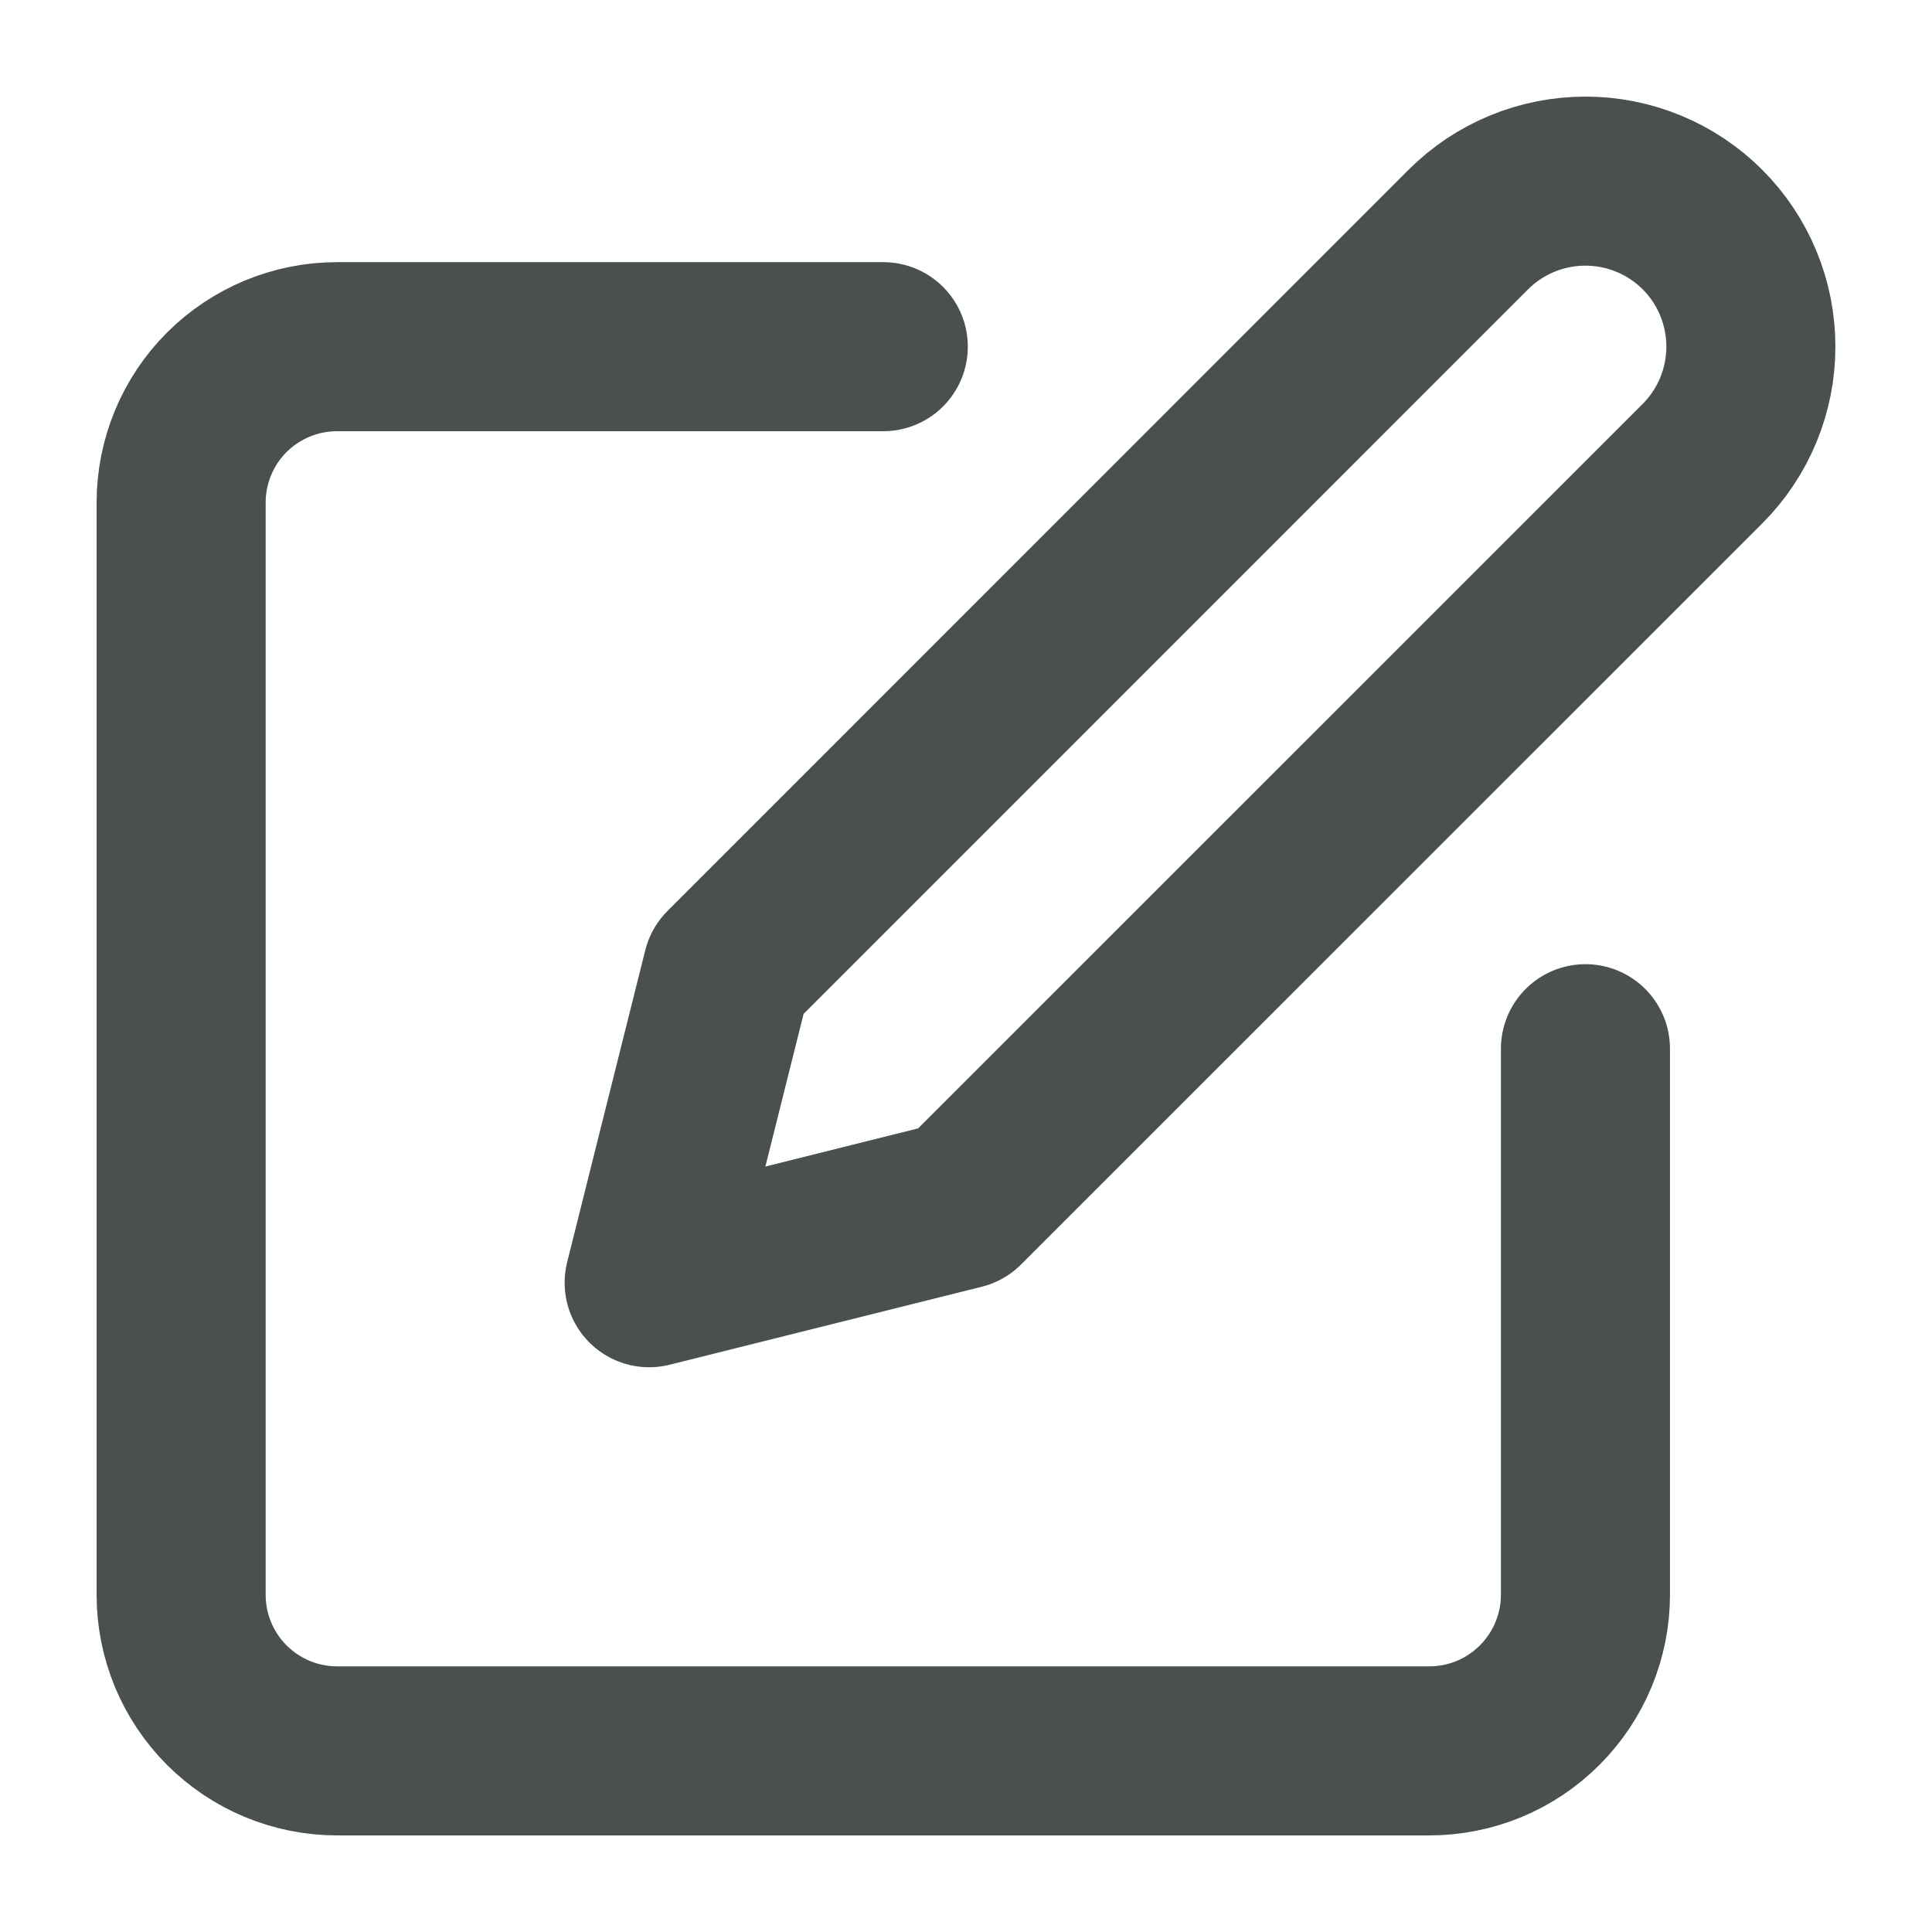 <svg width="16" height="16" viewBox="0 0 16 16" fill="none" xmlns="http://www.w3.org/2000/svg">
<path d="M7.315 2.871H2.792C2.449 2.871 2.121 3.007 1.878 3.249C1.636 3.491 1.5 3.82 1.5 4.163V13.208C1.5 13.55 1.636 13.879 1.878 14.121C2.121 14.364 2.449 14.5 2.792 14.5H11.837C12.18 14.5 12.509 14.364 12.751 14.121C12.993 13.879 13.13 13.55 13.13 13.208V8.685M12.16 1.901C12.417 1.644 12.766 1.5 13.13 1.5C13.493 1.5 13.842 1.644 14.099 1.901C14.356 2.158 14.5 2.507 14.5 2.871C14.5 3.234 14.356 3.583 14.099 3.84L7.961 9.977L5.376 10.623L6.023 8.039L12.16 1.901Z" stroke="#49504F" stroke-width="1.4" stroke-linecap="round" stroke-linejoin="round"/>
</svg>
